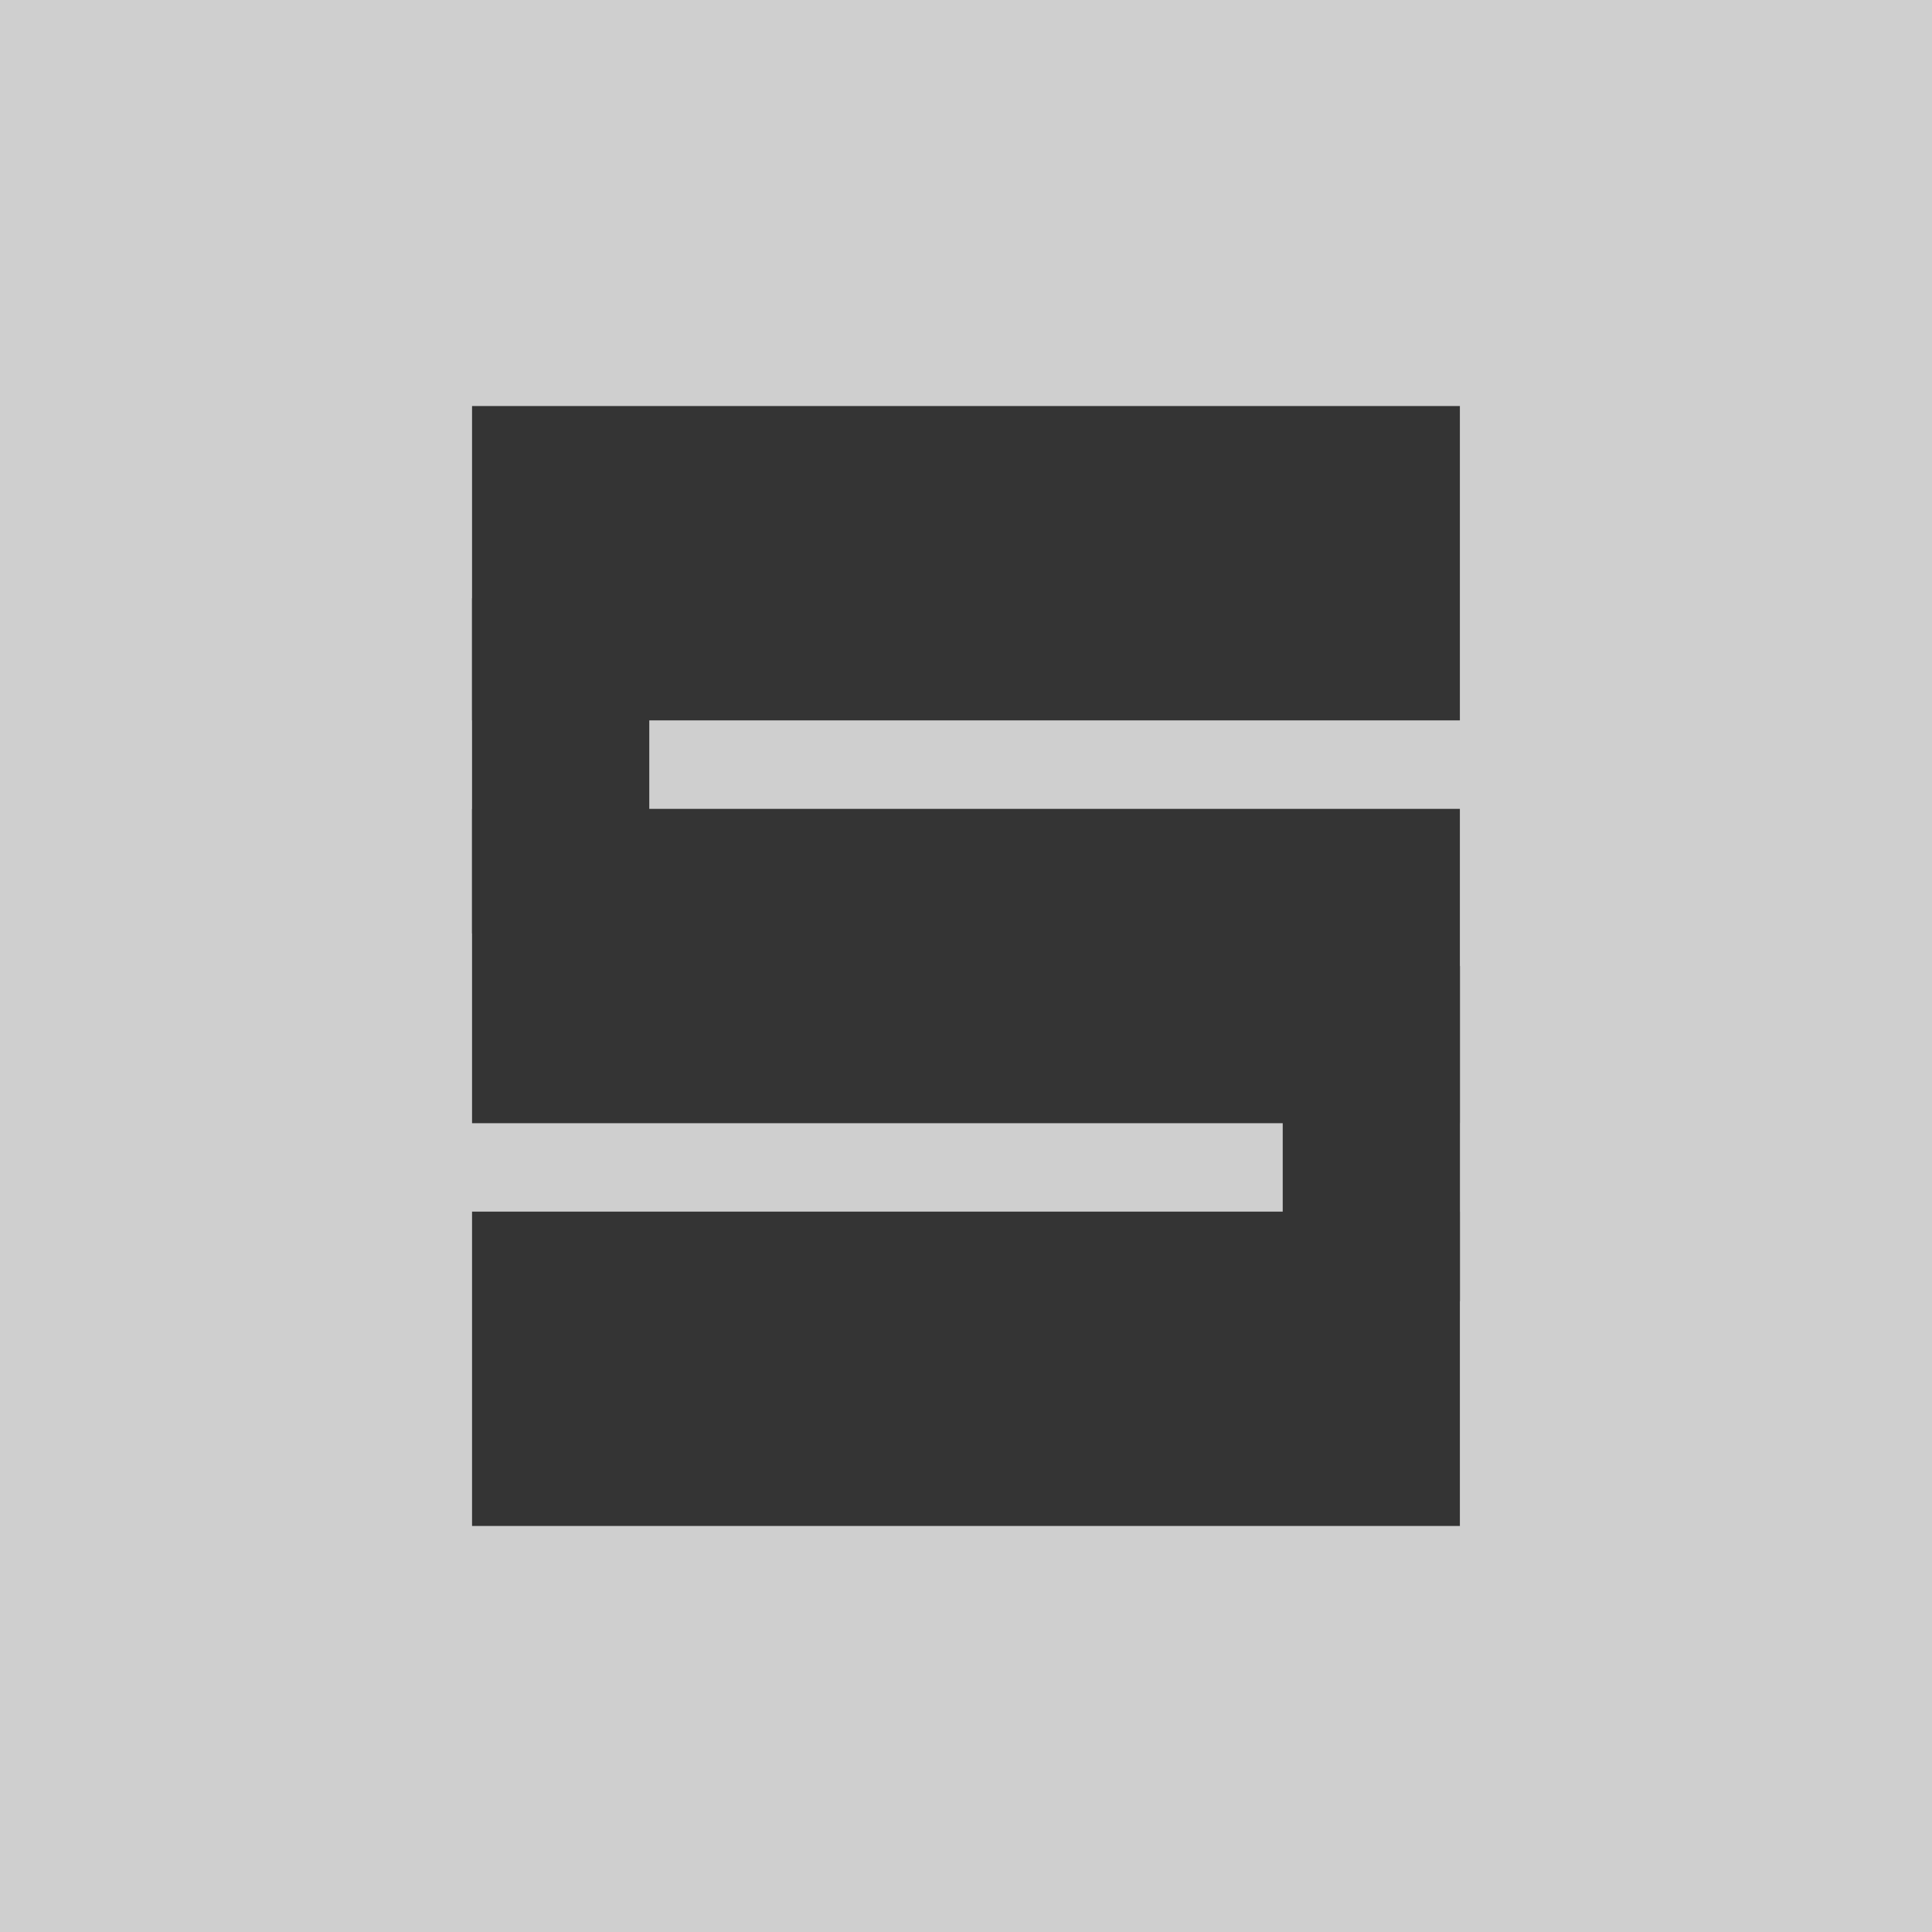 <svg width="30" height="30" viewBox="0 0 30 30" fill="none" xmlns="http://www.w3.org/2000/svg">
<rect width="30" height="30" fill="#CFCFCF"/>
<rect x="7.33" y="6.305" width="15.339" height="4.881" fill="#343434"/>
<rect x="7.33" y="12.56" width="15.339" height="4.881" fill="#343434"/>
<rect x="7.33" y="18.814" width="15.339" height="4.881" fill="#343434"/>
<rect x="7.33" y="9.29" width="2.752" height="5.204" fill="#343434"/>
<rect x="19.918" y="15" width="2.752" height="5.204" fill="#343434"/>
</svg>
